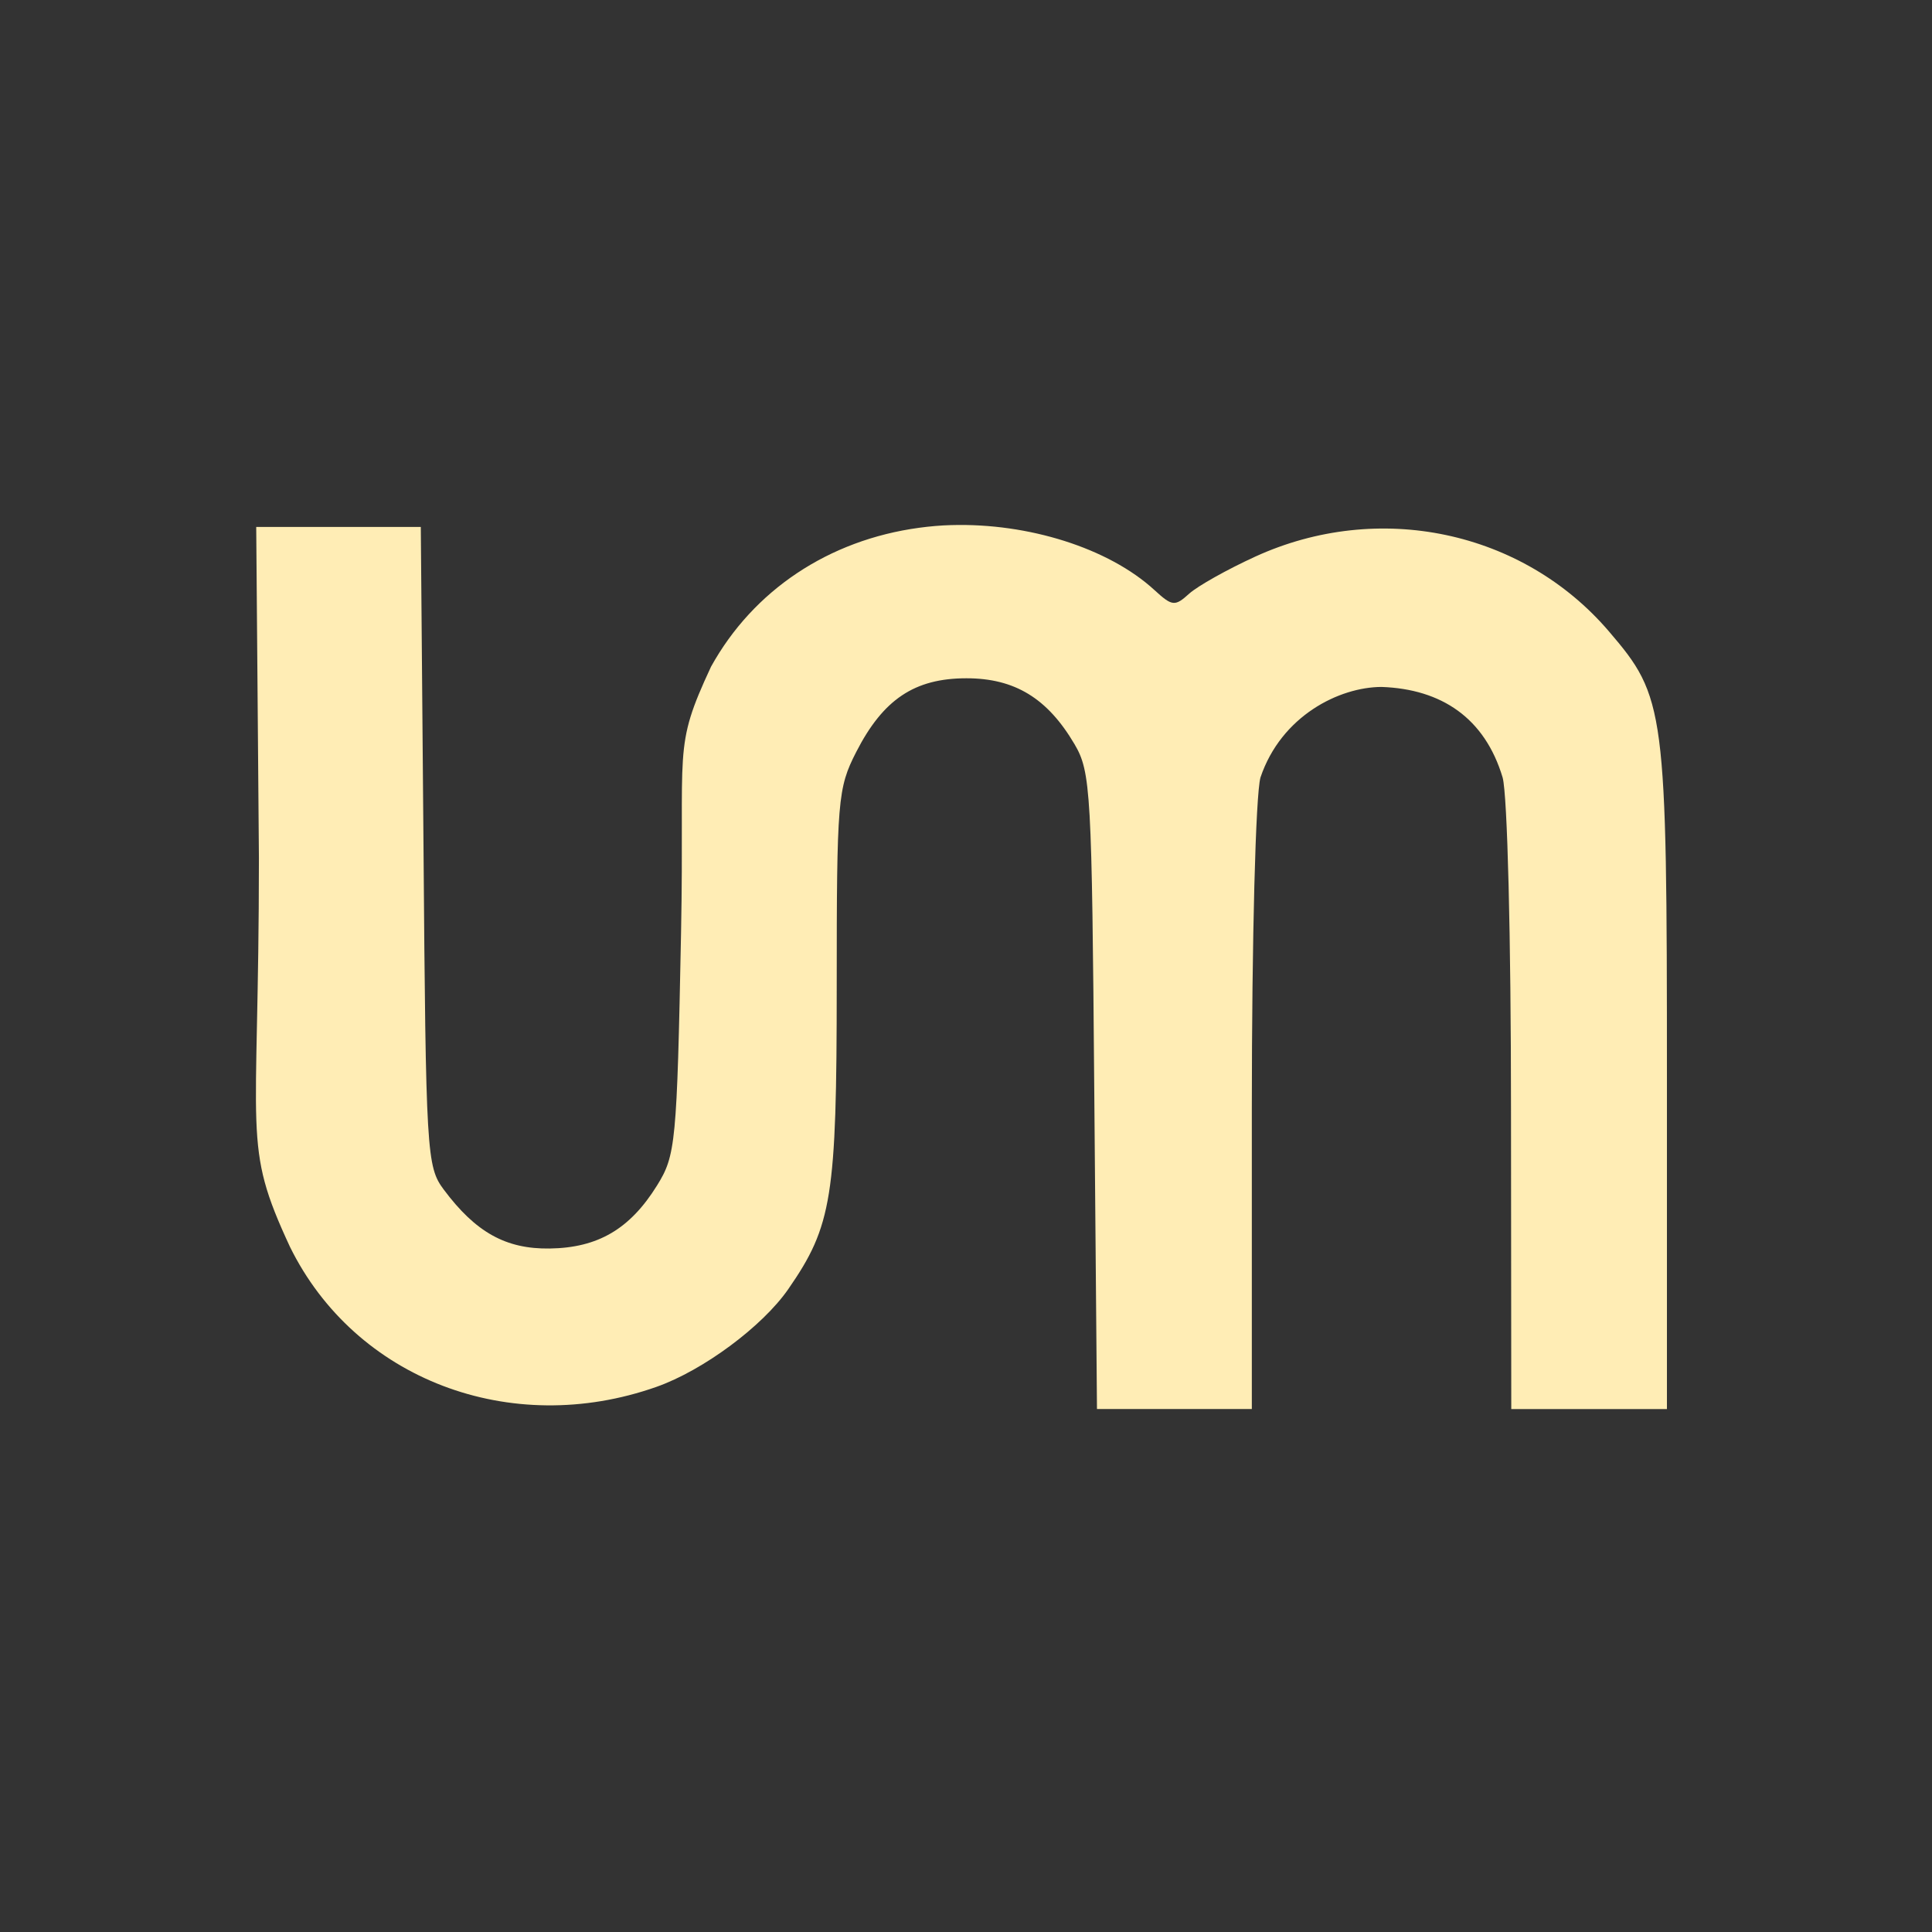 <svg xmlns="http://www.w3.org/2000/svg" height="512" width="512">
 <rect width="100%" height="100%" fill="#333333" stroke="none"/>
 <path d="M252.17 139.15c-2.894.08-5.77.332-8.593.715-24.003 3.257-43.934 16.568-55.143 36.806-10.28 22.06-6.968 20.577-7.95 70.69-1.092 55.717-1.418 58.852-6.373 66.82-7.17 11.534-15.658 16.503-28.432 16.688-11.628.17-19.614-4.287-28.076-15.613-4.542-6.083-4.743-9.59-5.37-90.953l-.717-84.656H67.9l.715 87.733c0 75.303-4.57 75.513 8.236 103.06 17.273 35.068 58.397 50.758 97.118 37.093 12.36-4.36 28.082-16 34.95-25.927 11.576-16.73 12.82-24.335 12.82-80.288 0-49.343.258-52.435 5.157-62.017 7.132-13.956 15.466-19.55 29.22-19.55 12.83 0 21.483 5.312 28.648 17.475 4.322 7.34 4.588 12.532 5.228 91.962l.717 84.224h41.038v-79.64c.008-45.194 1.01-83.12 2.29-87.733 5.52-16.35 20.898-23.96 32.086-23.992 15.886.56 27.36 8.23 32.087 23.992 1.28 4.61 2.212 42.54 2.22 87.734l.072 79.64h41.252v-87.805c0-98.01-.41-100.803-15.398-118.314-22.835-26.677-61.03-34.746-93.746-19.766-7.354 3.367-15.222 7.773-17.476 9.81-3.79 3.433-4.488 3.35-9.234-1-12.153-11.134-33.45-17.757-53.715-17.184" fill="#ffedb5" fill-rule="evenodd"/>
</svg>
